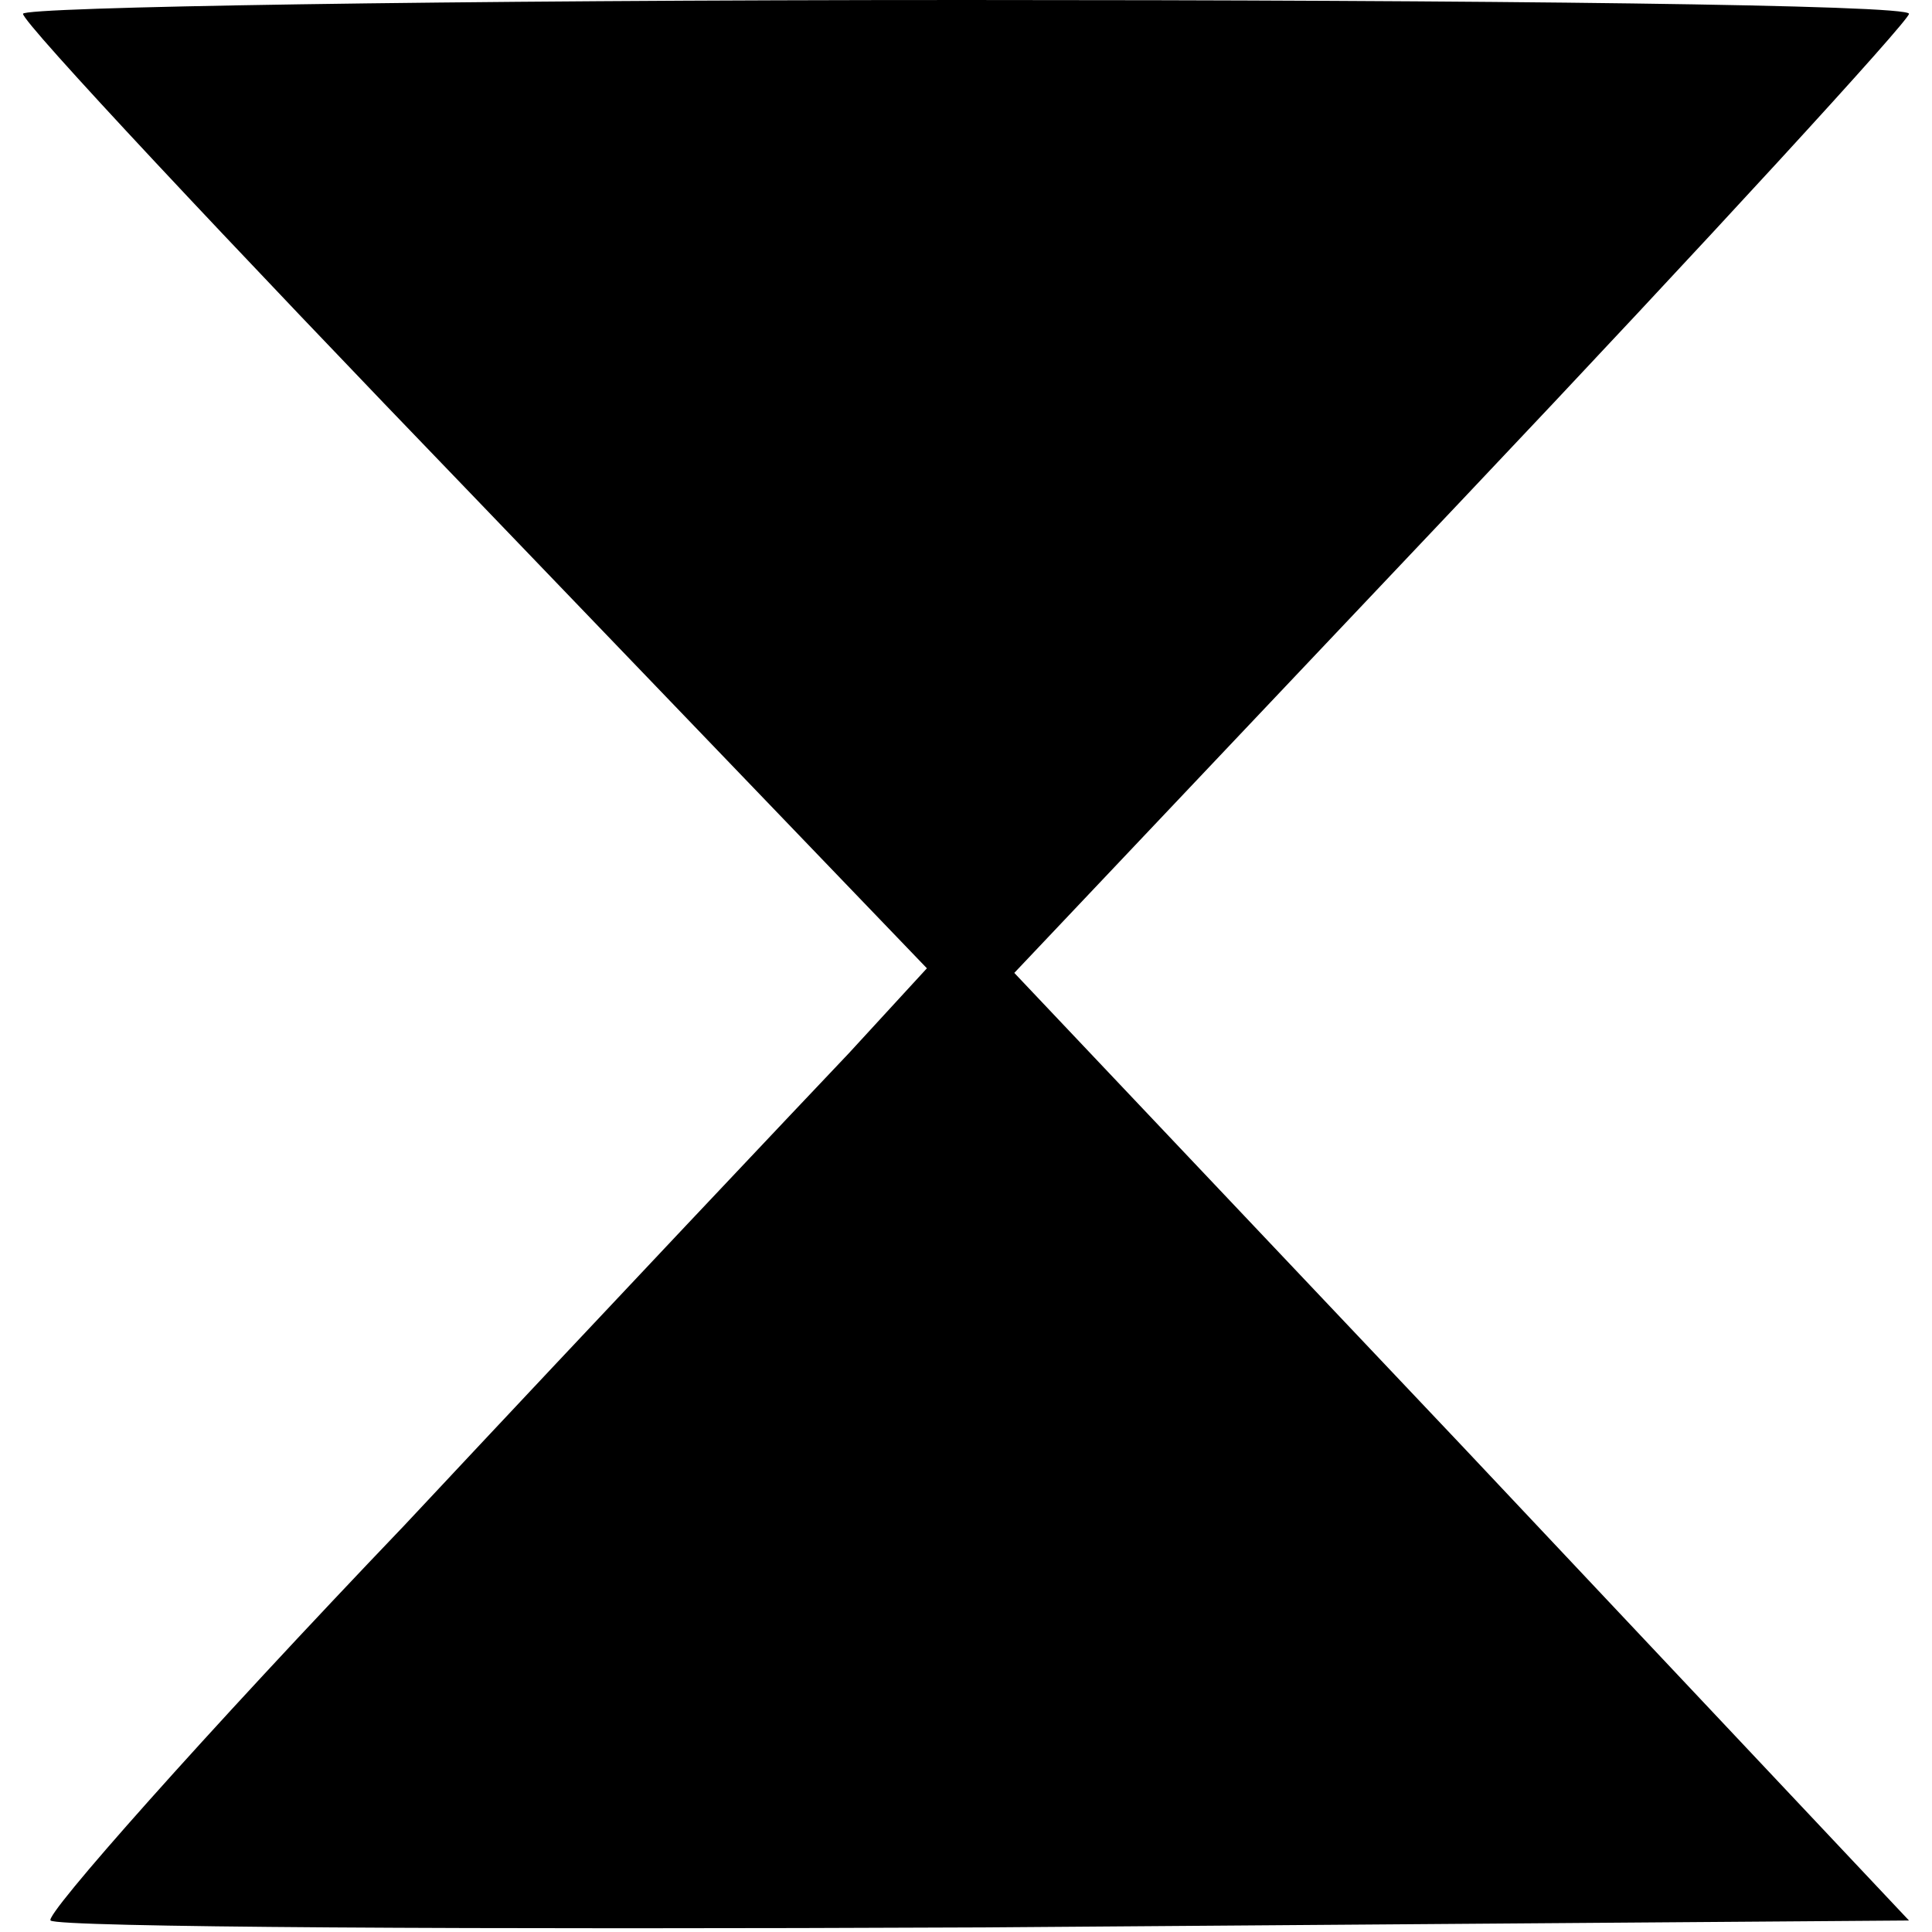 <?xml version="1.0" encoding="UTF-8"?>
<!DOCTYPE svg  PUBLIC '-//W3C//DTD SVG 20010904//EN'  'http://www.w3.org/TR/2001/REC-SVG-20010904/DTD/svg10.dtd'>
<svg width="84pt" height="84pt" version="1.0" viewBox="0 0 84 84" xmlns="http://www.w3.org/2000/svg">
	<g transform="translate(0 84) scale(.1 -.1)">
		<path d="m10 834c0-4 88-98 197-211l196-204-34-37c-19-20-106-112-193-205-88-92-157-170-154-172 3-3 186-4 406-3l402 3-194 206-195 206 195 206c107 113 194 208 194 211 0 4-184 6-410 6s-410-3-410-6z"/>
	</g>
</svg>
